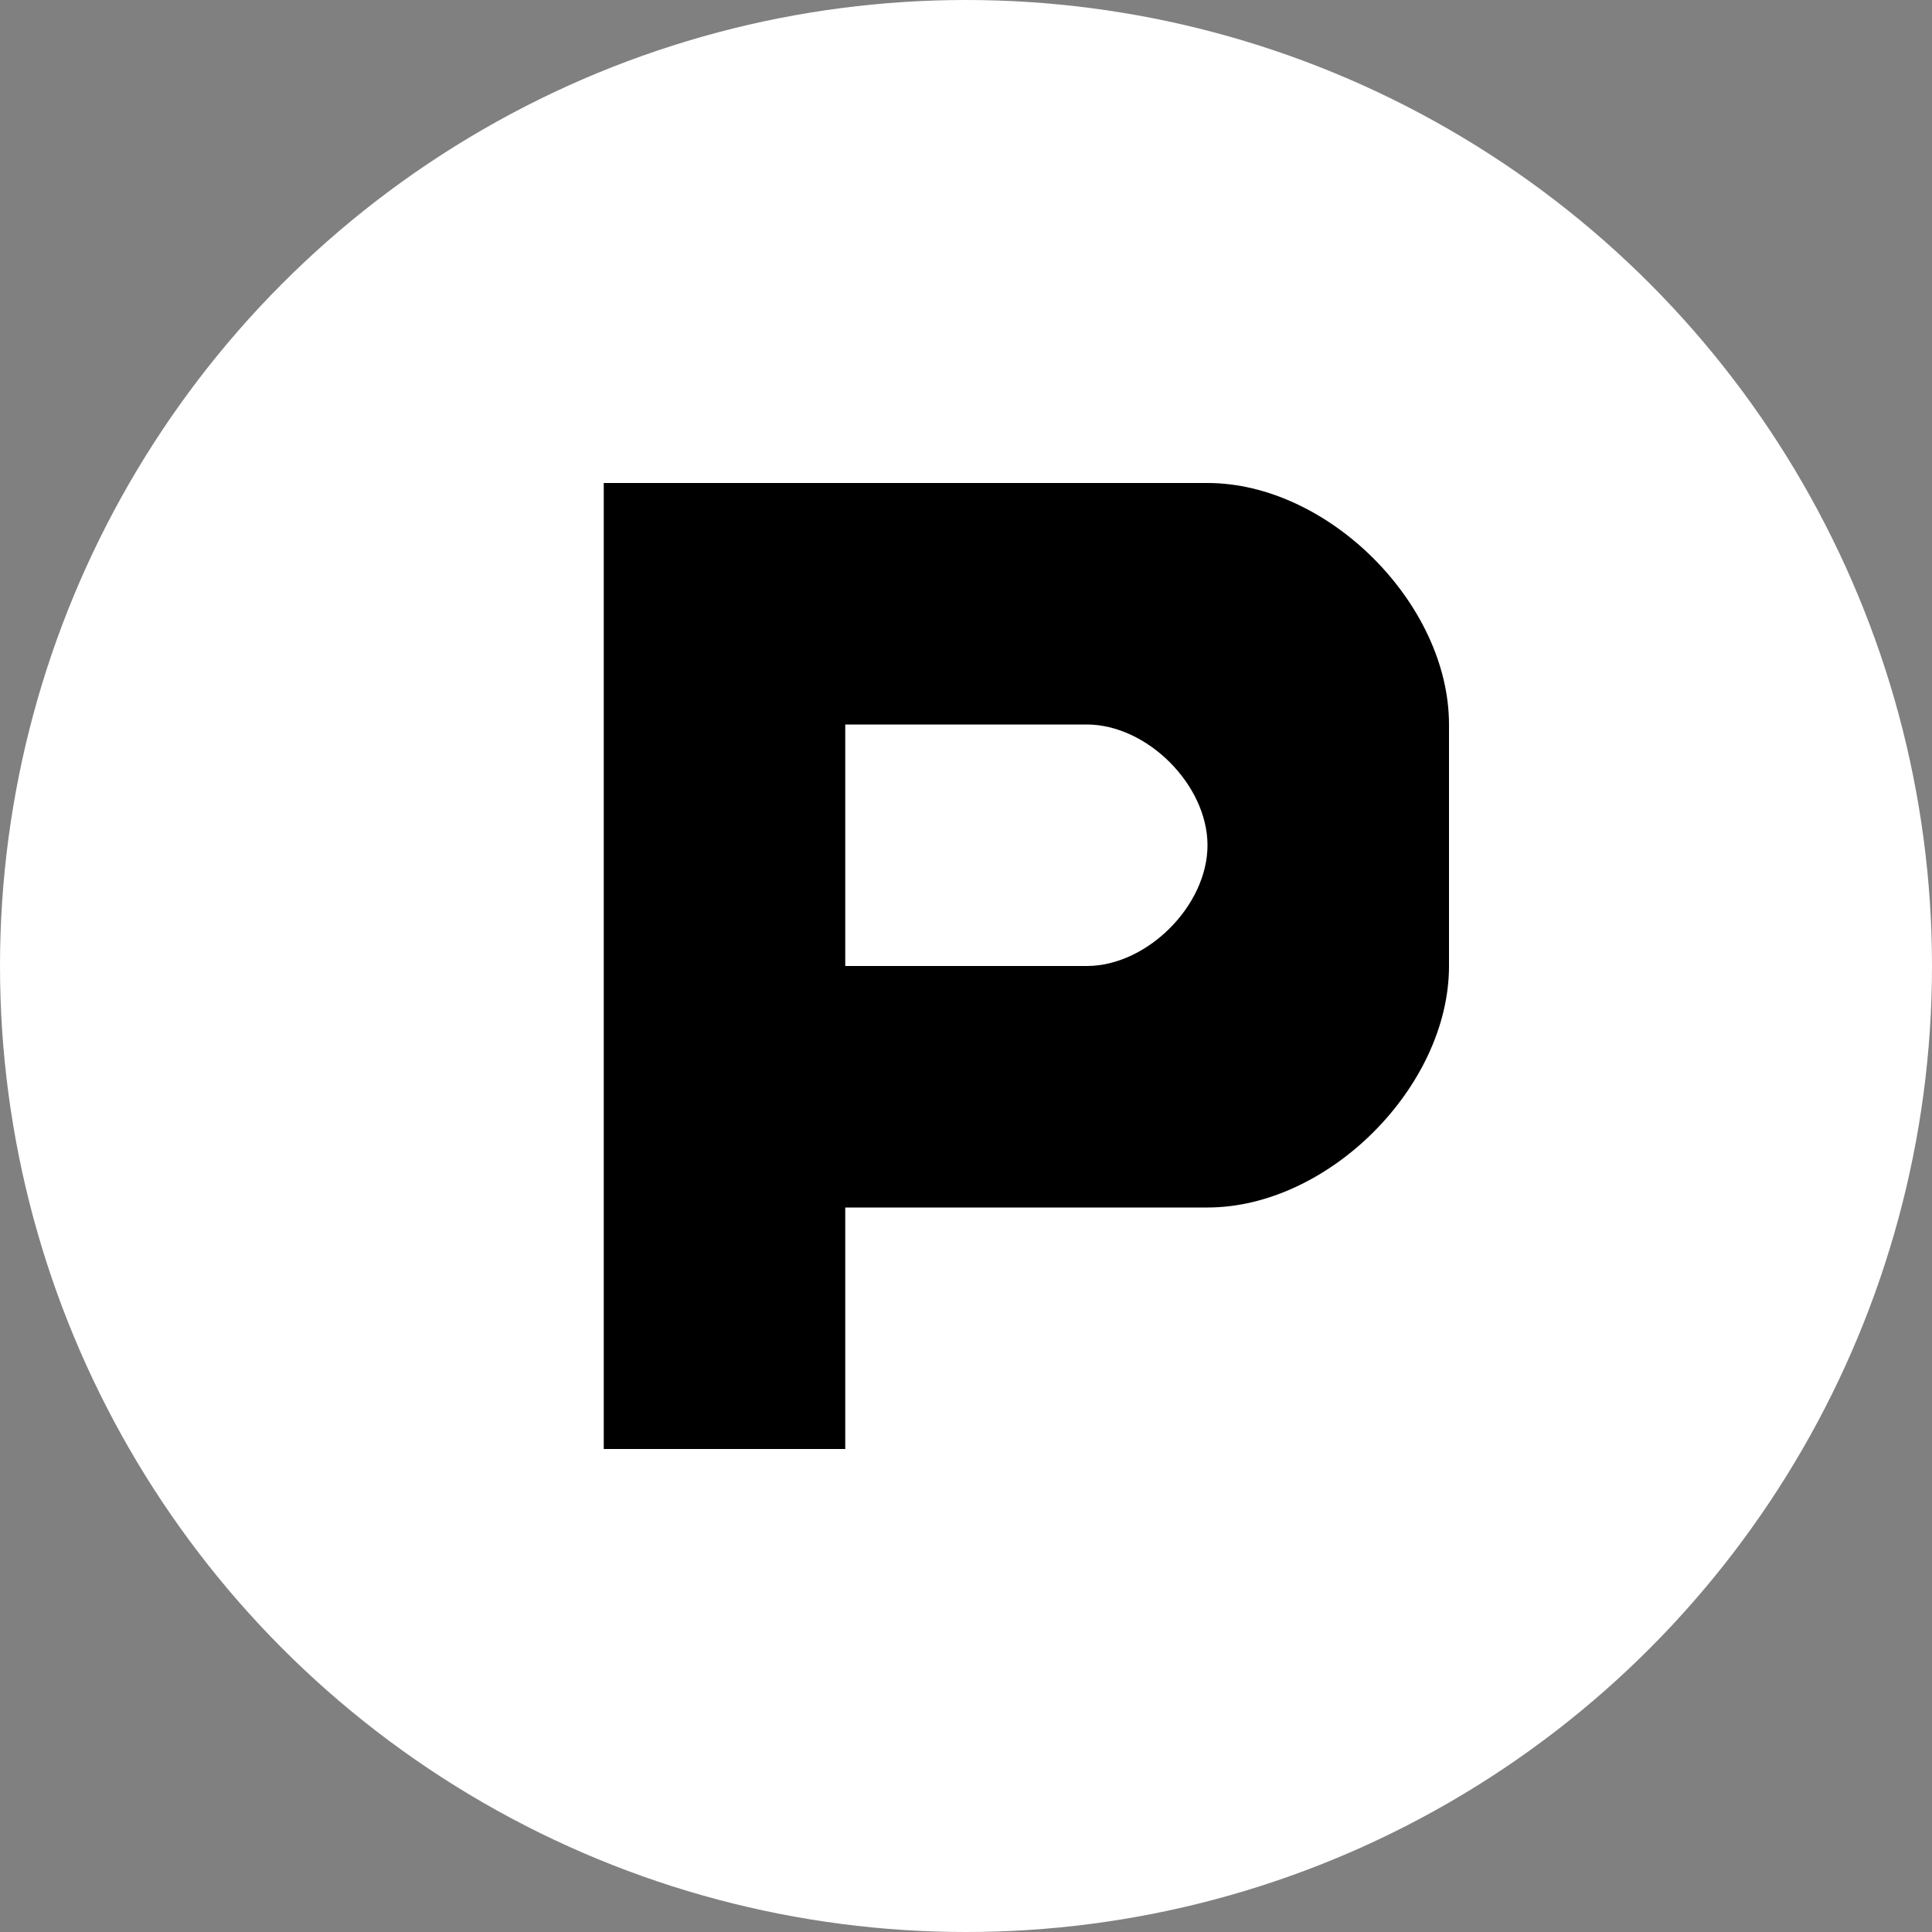 <svg xmlns="http://www.w3.org/2000/svg" viewBox="0 0 32 32" width="32" height="32">
  <rect x="0" y="0" width="32" height="32" fill="#808080" stroke="none"/>
  <!-- White background circle -->
  <circle cx="16" cy="16" r="16" fill="white"/>
  
  <!-- Black "P" shape -->
  <path d="M10 8 L20 8 C22 8 24 10 24 12 L24 16 C24 18 22 20 20 20 L14 20 L14 24 L10 24 Z M14 12 L14 16 L18 16 C19 16 20 15 20 14 L20 14 C20 13 19 12 18 12 Z" fill="black"/>
</svg> 